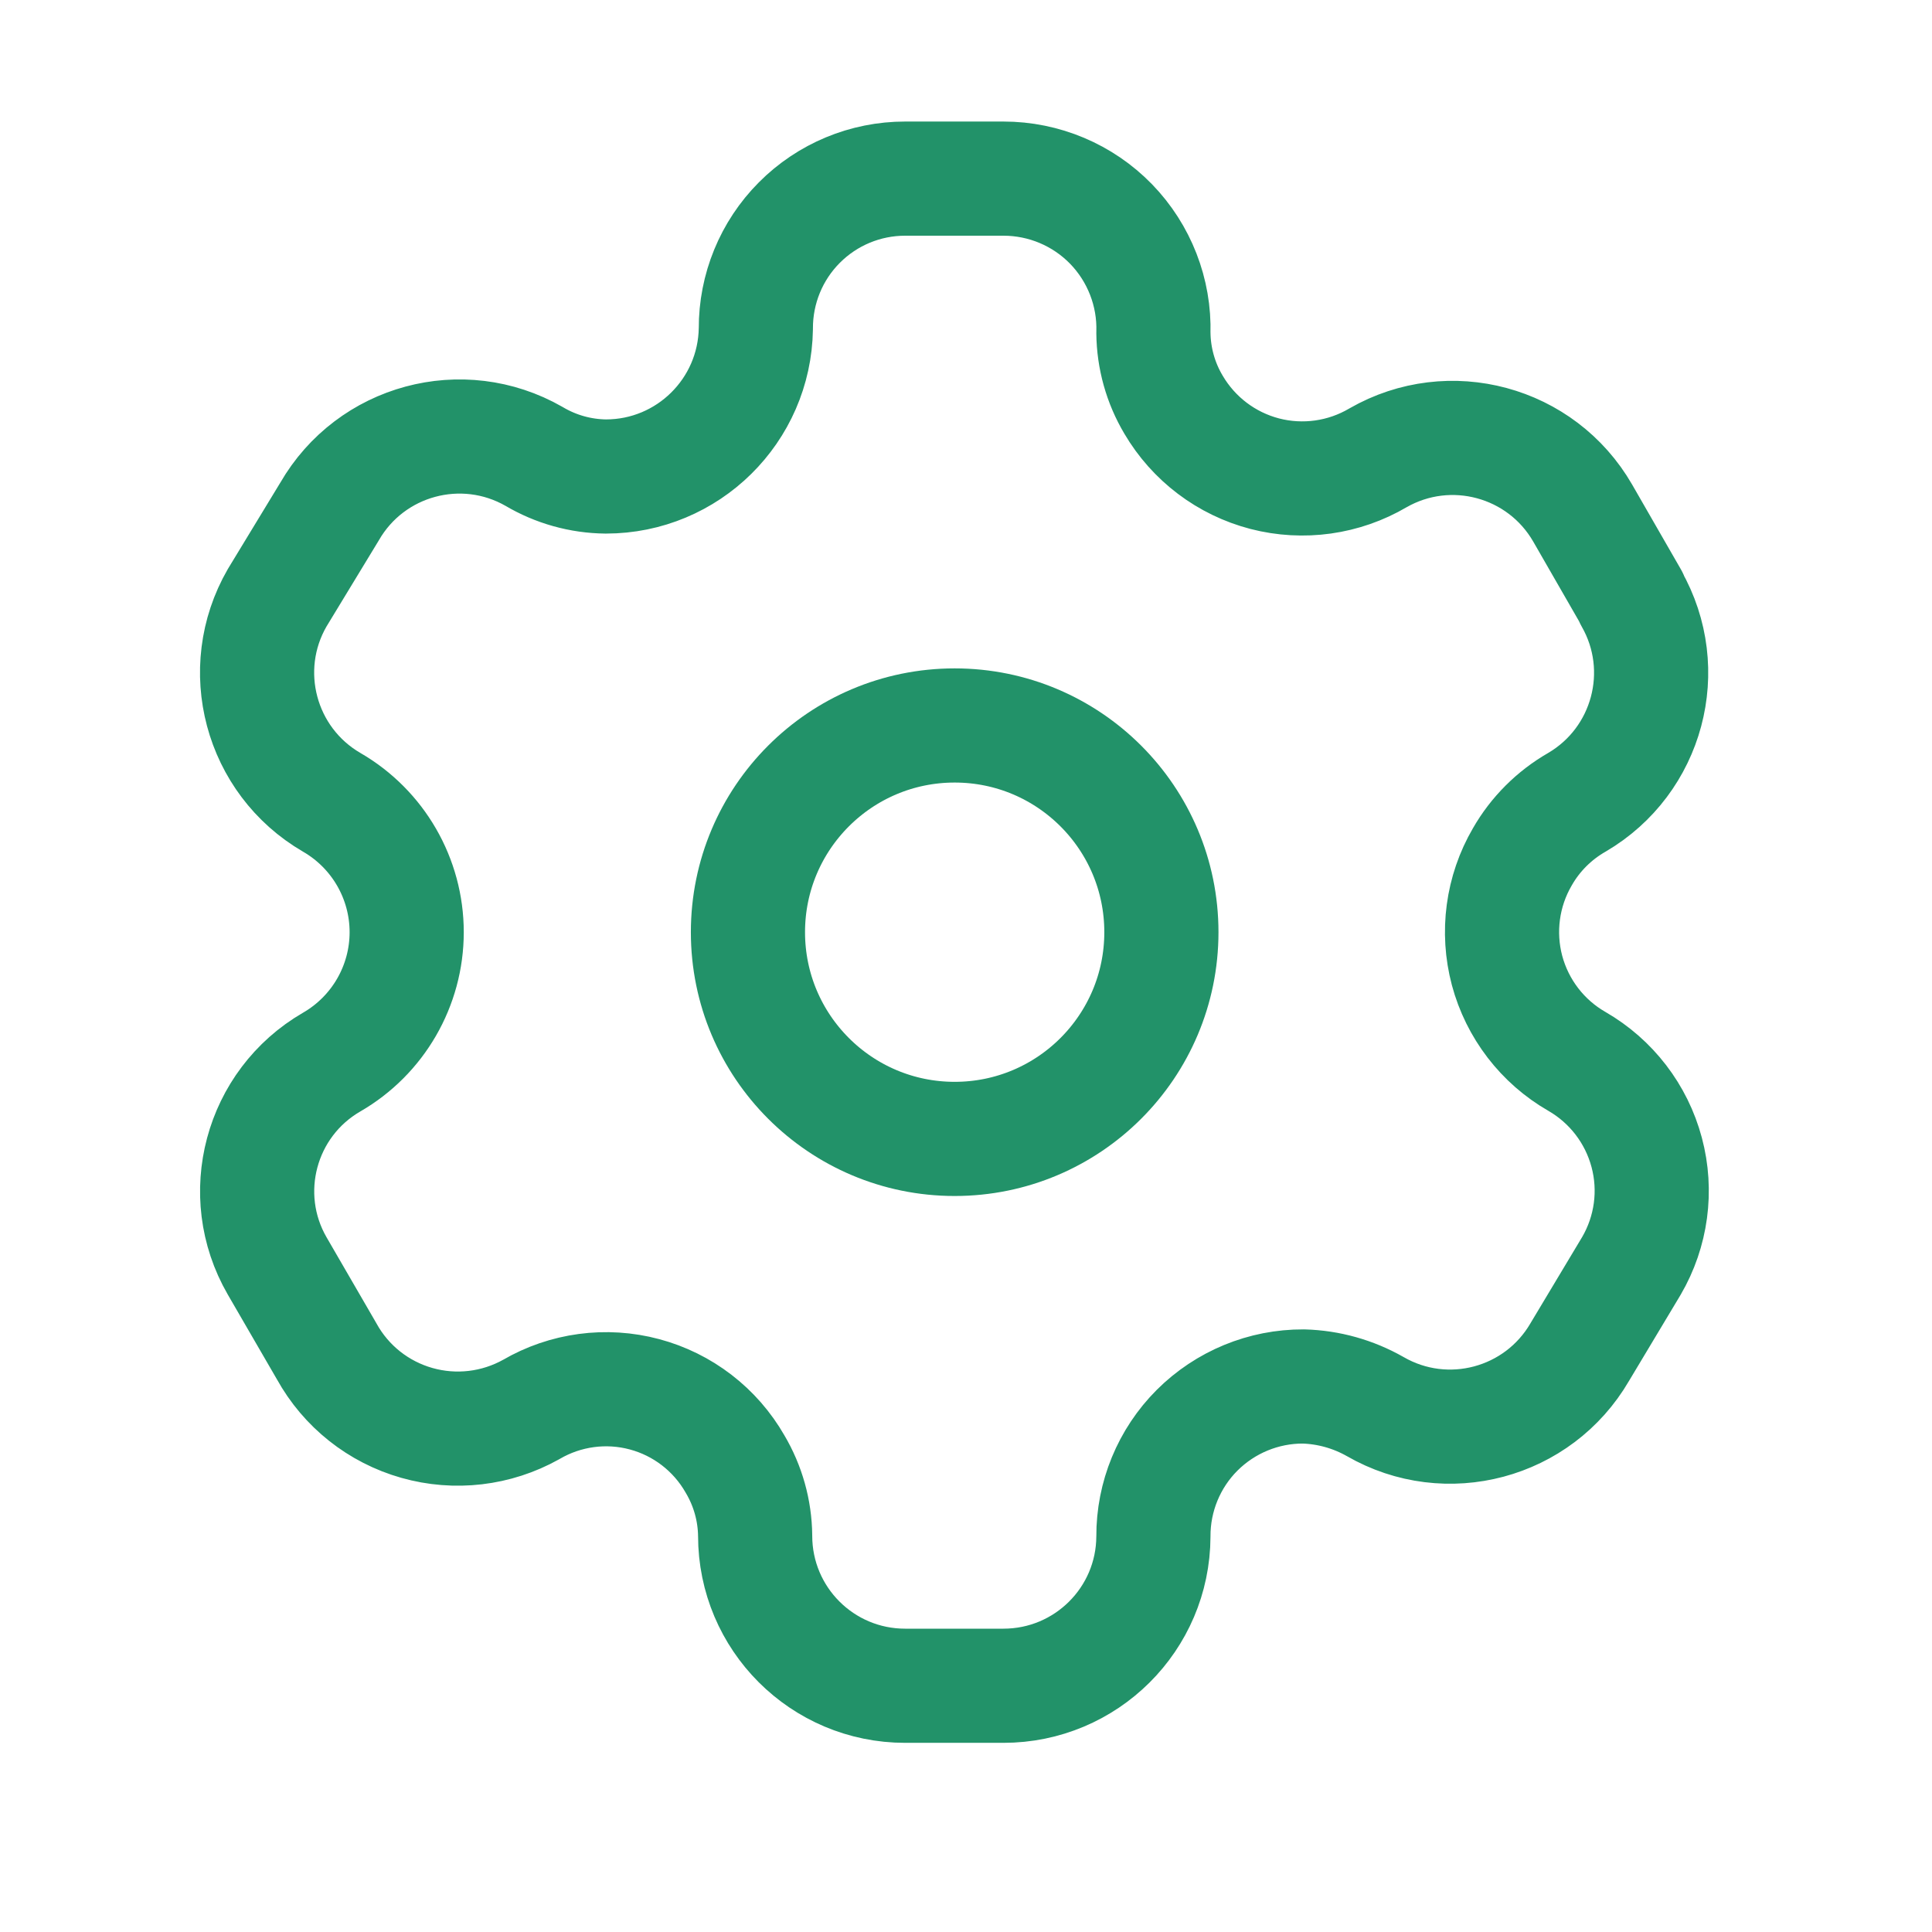 <svg width="22" height="22" viewBox="0 0 22 22" fill="none" xmlns="http://www.w3.org/2000/svg">
<path fill-rule="evenodd" clip-rule="evenodd" d="M18.577 6.807L18.022 5.842C17.551 5.026 16.509 4.745 15.692 5.213V5.213C15.303 5.442 14.839 5.507 14.402 5.394C13.965 5.28 13.592 4.998 13.363 4.608C13.216 4.361 13.137 4.079 13.134 3.791V3.791C13.148 3.33 12.973 2.882 12.652 2.551C12.33 2.22 11.888 2.034 11.426 2.034H10.307C9.854 2.034 9.421 2.214 9.102 2.535C8.783 2.855 8.605 3.29 8.607 3.742V3.742C8.593 4.676 7.833 5.426 6.899 5.426C6.611 5.423 6.329 5.344 6.081 5.197V5.197C5.264 4.729 4.222 5.01 3.752 5.826L3.156 6.807C2.686 7.622 2.964 8.663 3.777 9.136V9.136C4.305 9.441 4.631 10.005 4.631 10.615C4.631 11.225 4.305 11.789 3.777 12.094V12.094C2.965 12.564 2.687 13.603 3.156 14.415V14.415L3.72 15.388C3.94 15.786 4.309 16.079 4.747 16.203C5.184 16.327 5.652 16.272 6.049 16.05V16.05C6.438 15.823 6.903 15.76 7.339 15.877C7.774 15.993 8.146 16.279 8.37 16.671C8.517 16.919 8.596 17.201 8.599 17.488V17.488C8.599 18.432 9.363 19.196 10.307 19.196H11.426C12.367 19.196 13.13 18.437 13.134 17.497V17.497C13.132 17.043 13.311 16.607 13.632 16.286C13.953 15.966 14.389 15.786 14.842 15.788C15.13 15.796 15.41 15.875 15.66 16.017V16.017C16.475 16.487 17.516 16.209 17.989 15.396V15.396L18.577 14.415C18.805 14.024 18.868 13.559 18.751 13.122C18.634 12.684 18.348 12.312 17.956 12.086V12.086C17.564 11.861 17.278 11.488 17.161 11.051C17.045 10.614 17.107 10.148 17.335 9.757C17.483 9.498 17.698 9.284 17.956 9.136V9.136C18.764 8.663 19.041 7.628 18.577 6.815V6.815V6.807Z" stroke="#229269" stroke-width="1.3" stroke-linecap="round" stroke-linejoin="round"/>
<ellipse cx="10.871" cy="10.615" rx="2.354" ry="2.354" stroke="#229269" stroke-width="1.3" stroke-linecap="round" stroke-linejoin="round"/>
</svg>
